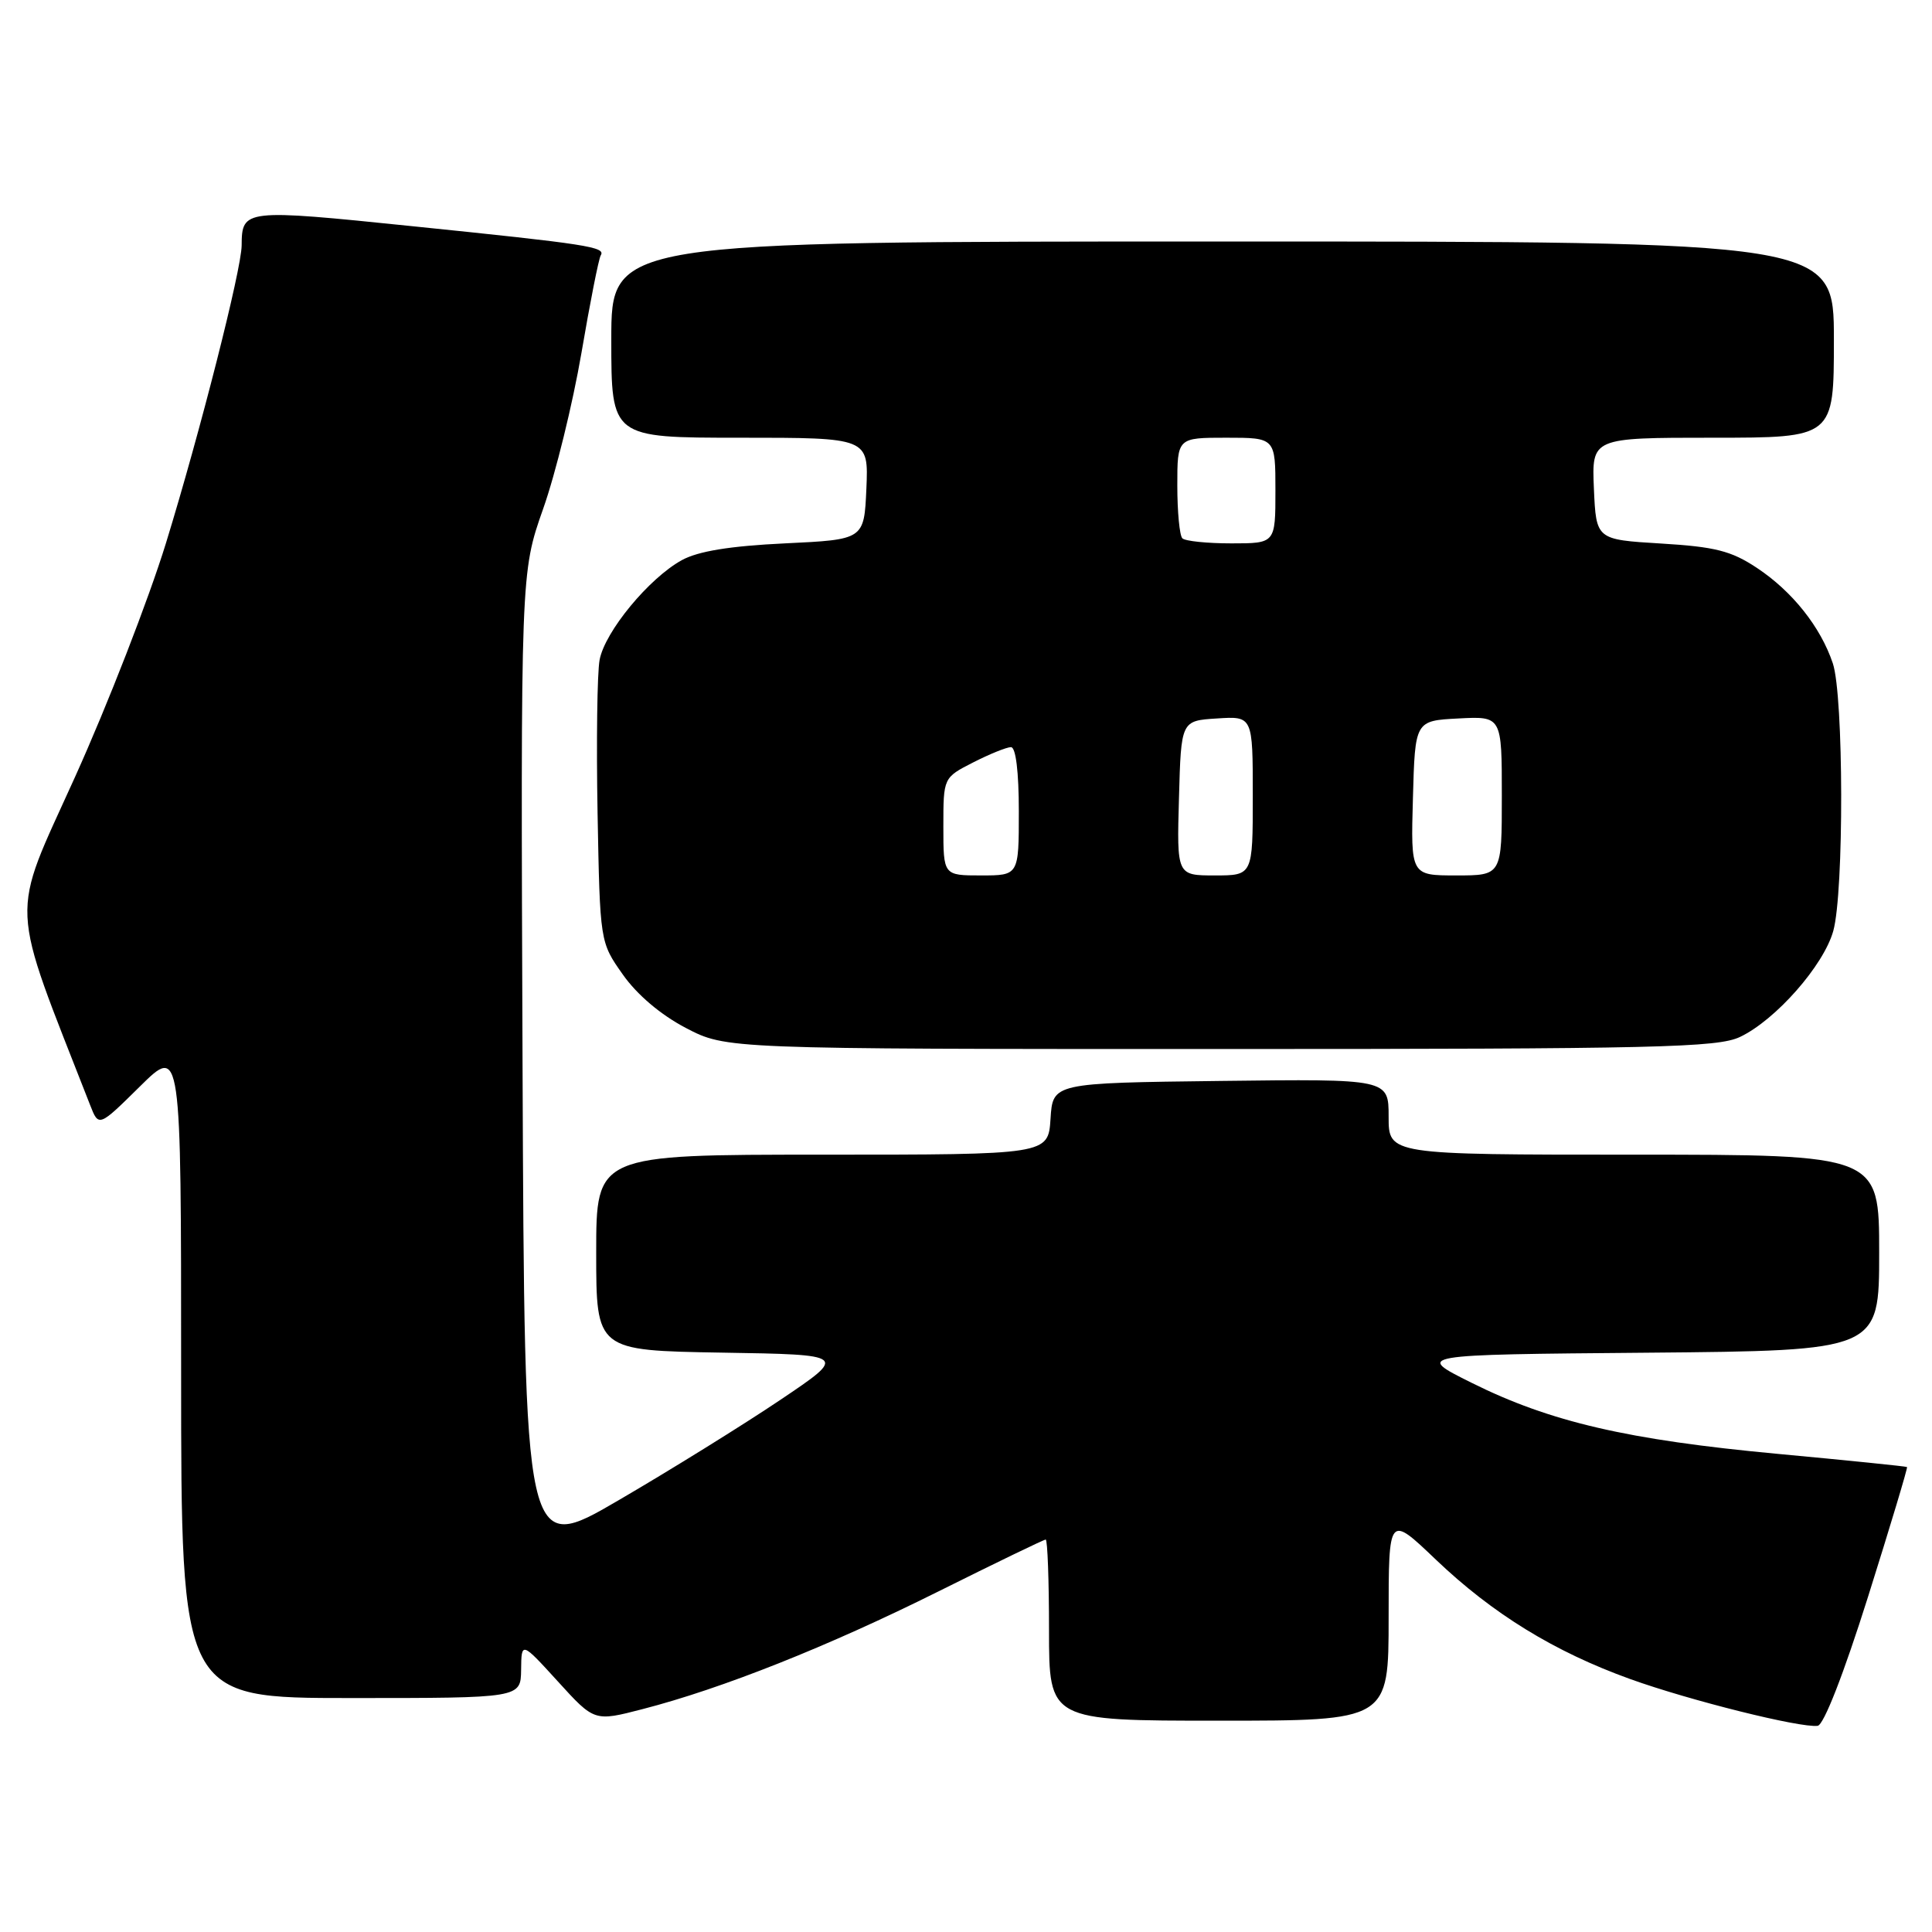 <?xml version="1.0" encoding="UTF-8" standalone="no"?>
<!DOCTYPE svg PUBLIC "-//W3C//DTD SVG 1.1//EN" "http://www.w3.org/Graphics/SVG/1.1/DTD/svg11.dtd" >
<svg xmlns="http://www.w3.org/2000/svg" xmlns:xlink="http://www.w3.org/1999/xlink" version="1.1" viewBox="0 0 256 256">
 <g >
 <path fill="currentColor"
d=" M 247.54 211.53 C 250.48 202.19 252.80 194.48 252.69 194.39 C 252.59 194.30 244.85 193.51 235.50 192.64 C 215.67 190.79 205.39 188.41 195.00 183.23 C 187.50 179.50 187.50 179.50 218.25 179.24 C 249.00 178.97 249.00 178.97 249.00 165.99 C 249.00 153.00 249.00 153.00 216.50 153.00 C 184.00 153.00 184.00 153.00 184.00 147.98 C 184.00 142.96 184.00 142.96 161.75 143.23 C 139.50 143.50 139.50 143.50 139.20 148.25 C 138.89 153.00 138.89 153.00 108.95 153.00 C 79.00 153.00 79.00 153.00 79.00 165.98 C 79.00 178.95 79.00 178.95 95.65 179.23 C 112.30 179.50 112.30 179.50 103.40 185.49 C 98.51 188.78 88.88 194.76 82.00 198.77 C 69.50 206.07 69.50 206.07 69.24 140.97 C 68.99 75.88 68.99 75.88 71.97 67.42 C 73.62 62.76 75.89 53.48 77.04 46.79 C 78.18 40.10 79.33 34.28 79.60 33.84 C 80.29 32.72 77.95 32.36 54.61 29.97 C 32.33 27.68 32.05 27.71 32.02 32.53 C 31.99 35.72 26.53 57.21 21.98 72.00 C 19.69 79.42 14.27 93.38 9.92 103.00 C 1.29 122.10 1.13 118.76 11.94 146.42 C 13.08 149.35 13.08 149.35 18.54 143.96 C 24.00 138.57 24.00 138.57 24.00 181.78 C 24.00 225.00 24.00 225.00 46.50 225.00 C 69.00 225.00 69.00 225.00 69.05 221.25 C 69.09 217.50 69.09 217.50 73.93 222.81 C 78.76 228.12 78.76 228.12 85.13 226.47 C 95.67 223.75 109.71 218.17 124.31 210.89 C 131.91 207.10 138.32 204.00 138.56 204.00 C 138.80 204.00 139.00 209.40 139.00 216.00 C 139.00 228.00 139.00 228.00 161.50 228.00 C 184.00 228.00 184.00 228.00 184.00 214.34 C 184.00 200.68 184.00 200.68 190.25 206.65 C 197.80 213.85 205.96 218.86 216.00 222.48 C 223.89 225.32 238.56 228.98 240.85 228.68 C 241.66 228.57 244.29 221.84 247.54 211.53 Z  M 230.56 137.40 C 235.28 135.16 241.65 127.93 242.92 123.35 C 244.35 118.21 244.30 92.21 242.86 87.90 C 241.24 83.07 237.49 78.35 232.77 75.23 C 229.39 72.99 227.24 72.45 220.10 72.02 C 211.50 71.50 211.50 71.50 211.20 64.75 C 210.91 58.00 210.91 58.00 226.95 58.00 C 243.00 58.00 243.00 58.00 243.00 45.00 C 243.00 32.00 243.00 32.00 162.00 32.00 C 81.00 32.00 81.00 32.00 81.00 45.00 C 81.00 58.00 81.00 58.00 98.05 58.00 C 115.09 58.00 115.09 58.00 114.80 64.75 C 114.50 71.50 114.50 71.50 104.00 72.00 C 96.72 72.35 92.53 73.03 90.35 74.22 C 86.00 76.61 80.15 83.69 79.45 87.44 C 79.13 89.15 79.01 98.26 79.18 107.69 C 79.50 124.84 79.50 124.84 82.52 129.12 C 84.40 131.80 87.55 134.47 90.88 136.21 C 96.23 139.00 96.23 139.00 161.71 139.00 C 219.59 139.00 227.59 138.81 230.56 137.40 Z  M 125.00 109.52 C 125.00 103.04 125.00 103.04 128.96 101.02 C 131.14 99.91 133.39 99.00 133.96 99.00 C 134.60 99.00 135.00 102.28 135.00 107.50 C 135.00 116.00 135.00 116.00 130.00 116.00 C 125.00 116.00 125.00 116.00 125.00 109.52 Z  M 156.22 105.75 C 156.50 95.50 156.50 95.50 161.25 95.20 C 166.00 94.89 166.00 94.89 166.00 105.45 C 166.00 116.00 166.00 116.00 160.97 116.00 C 155.93 116.00 155.93 116.00 156.22 105.75 Z  M 187.22 105.75 C 187.50 95.50 187.50 95.50 193.25 95.20 C 199.00 94.90 199.00 94.90 199.00 105.45 C 199.00 116.00 199.00 116.00 192.97 116.00 C 186.93 116.00 186.93 116.00 187.22 105.75 Z  M 156.67 71.33 C 156.30 70.97 156.00 67.82 156.00 64.33 C 156.00 58.00 156.00 58.00 162.50 58.00 C 169.00 58.00 169.00 58.00 169.00 65.00 C 169.00 72.00 169.00 72.00 163.17 72.00 C 159.96 72.00 157.03 71.70 156.67 71.33 Z "/>
</g>
</svg>